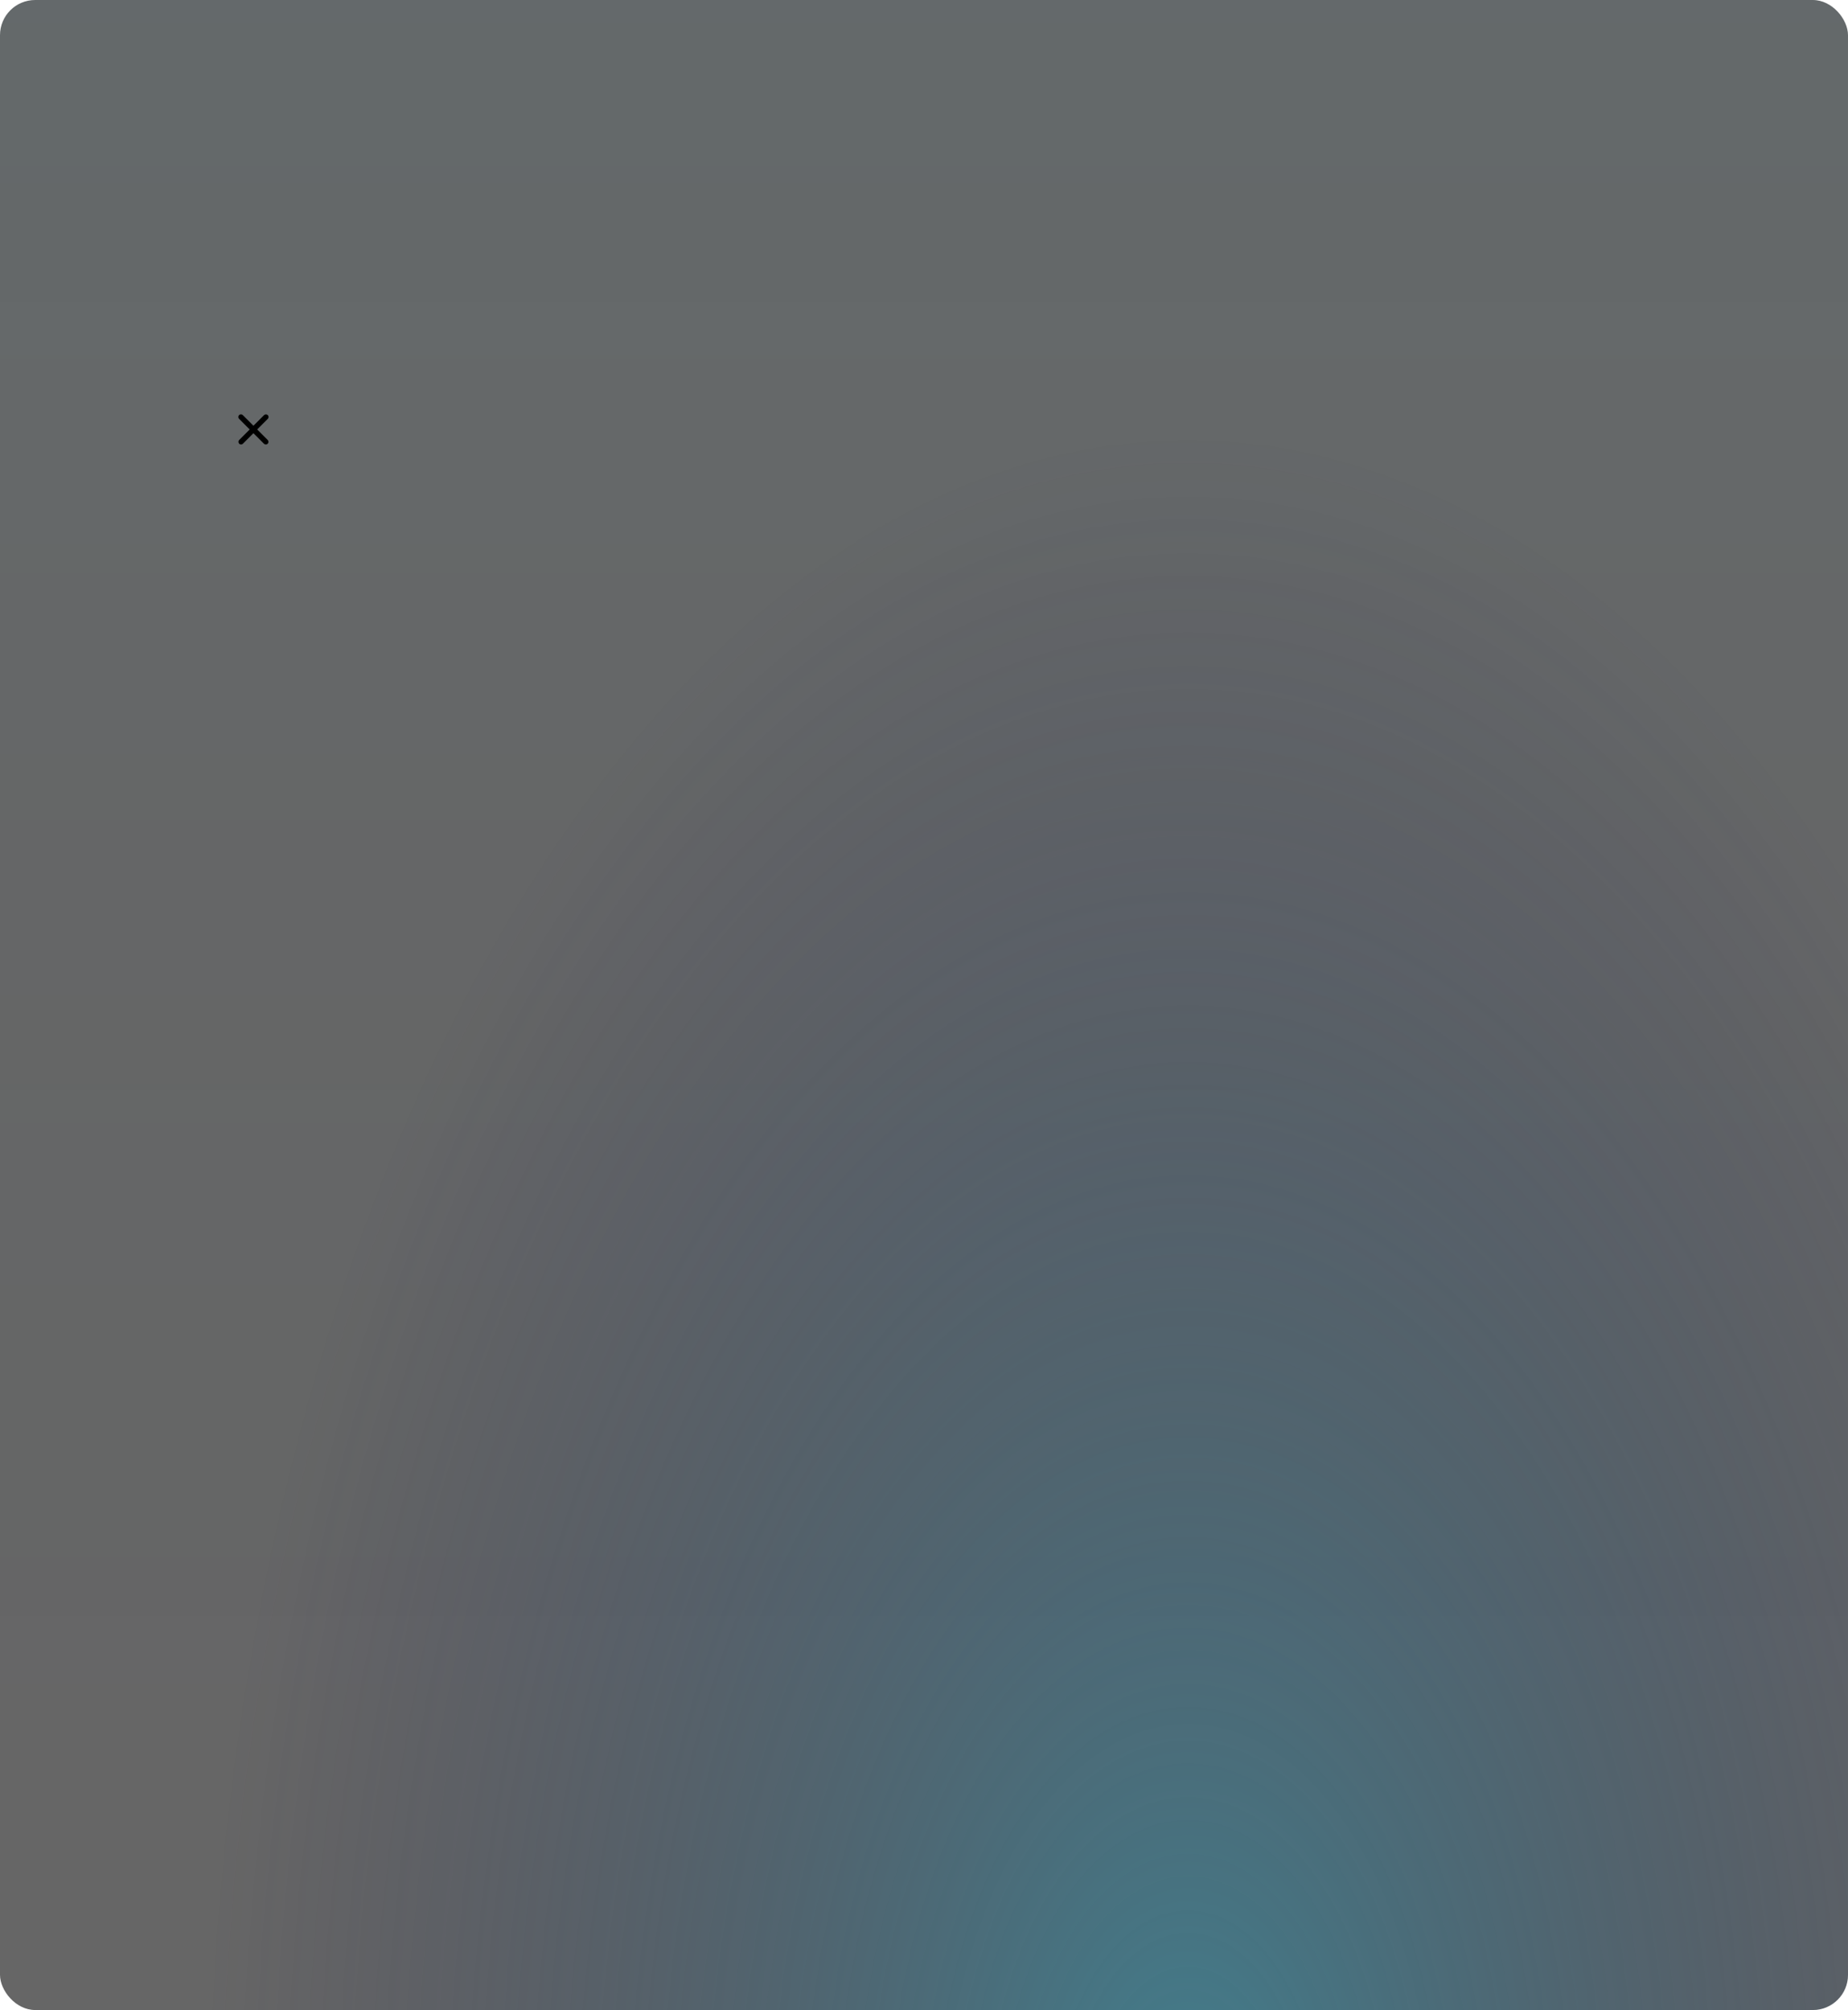 <svg width="525" height="571" viewBox="0 0 525 571" fill="none" xmlns="http://www.w3.org/2000/svg">
<rect width="525" height="571" rx="10" fill="black" fill-opacity="0.6"/>
<rect width="525" height="571" rx="10" fill="url(#paint0_linear_103_5042)" fill-opacity="0.1"/>
<rect width="525" height="571" rx="10" fill="url(#paint1_radial_103_5042)" fill-opacity="0.6"/>
<path d="M76.066 118.995C76.138 118.926 76.195 118.843 76.234 118.752C76.273 118.66 76.294 118.562 76.295 118.462C76.296 118.363 76.277 118.264 76.24 118.172C76.202 118.079 76.146 117.996 76.076 117.925C76.005 117.855 75.922 117.799 75.829 117.761C75.737 117.724 75.639 117.705 75.539 117.705C75.439 117.706 75.341 117.727 75.249 117.766C75.158 117.805 75.075 117.862 75.006 117.934L72 120.939L68.995 117.934C68.926 117.86 68.844 117.801 68.751 117.76C68.659 117.719 68.56 117.697 68.46 117.695C68.359 117.694 68.259 117.712 68.165 117.75C68.072 117.788 67.987 117.844 67.916 117.915C67.845 117.986 67.789 118.071 67.751 118.164C67.713 118.258 67.695 118.358 67.696 118.459C67.698 118.559 67.72 118.659 67.761 118.751C67.802 118.843 67.861 118.925 67.935 118.994L70.938 122L67.933 125.005C67.8 125.147 67.728 125.335 67.732 125.53C67.735 125.724 67.814 125.909 67.951 126.047C68.089 126.184 68.274 126.263 68.469 126.266C68.663 126.27 68.851 126.197 68.993 126.065L72 123.06L75.005 126.066C75.147 126.198 75.335 126.271 75.529 126.267C75.724 126.264 75.909 126.185 76.047 126.048C76.184 125.91 76.263 125.725 76.266 125.531C76.27 125.336 76.198 125.148 76.065 125.006L73.062 122L76.066 118.995Z" fill="black"/>
<defs>
<linearGradient id="paint0_linear_103_5042" x1="262.5" y1="0" x2="262.5" y2="571" gradientUnits="userSpaceOnUse">
<stop stop-color="#22D7FF" stop-opacity="0.3"/>
<stop offset="1" stop-color="#262149" stop-opacity="0"/>
</linearGradient>
<radialGradient id="paint1_radial_103_5042" cx="0" cy="0" r="1" gradientUnits="userSpaceOnUse" gradientTransform="translate(338.927 612.635) rotate(89.648) scale(493.569 278.792)">
<stop stop-color="#2A90A9"/>
<stop offset="1" stop-color="#262149" stop-opacity="0"/>
</radialGradient>
</defs>
</svg>
